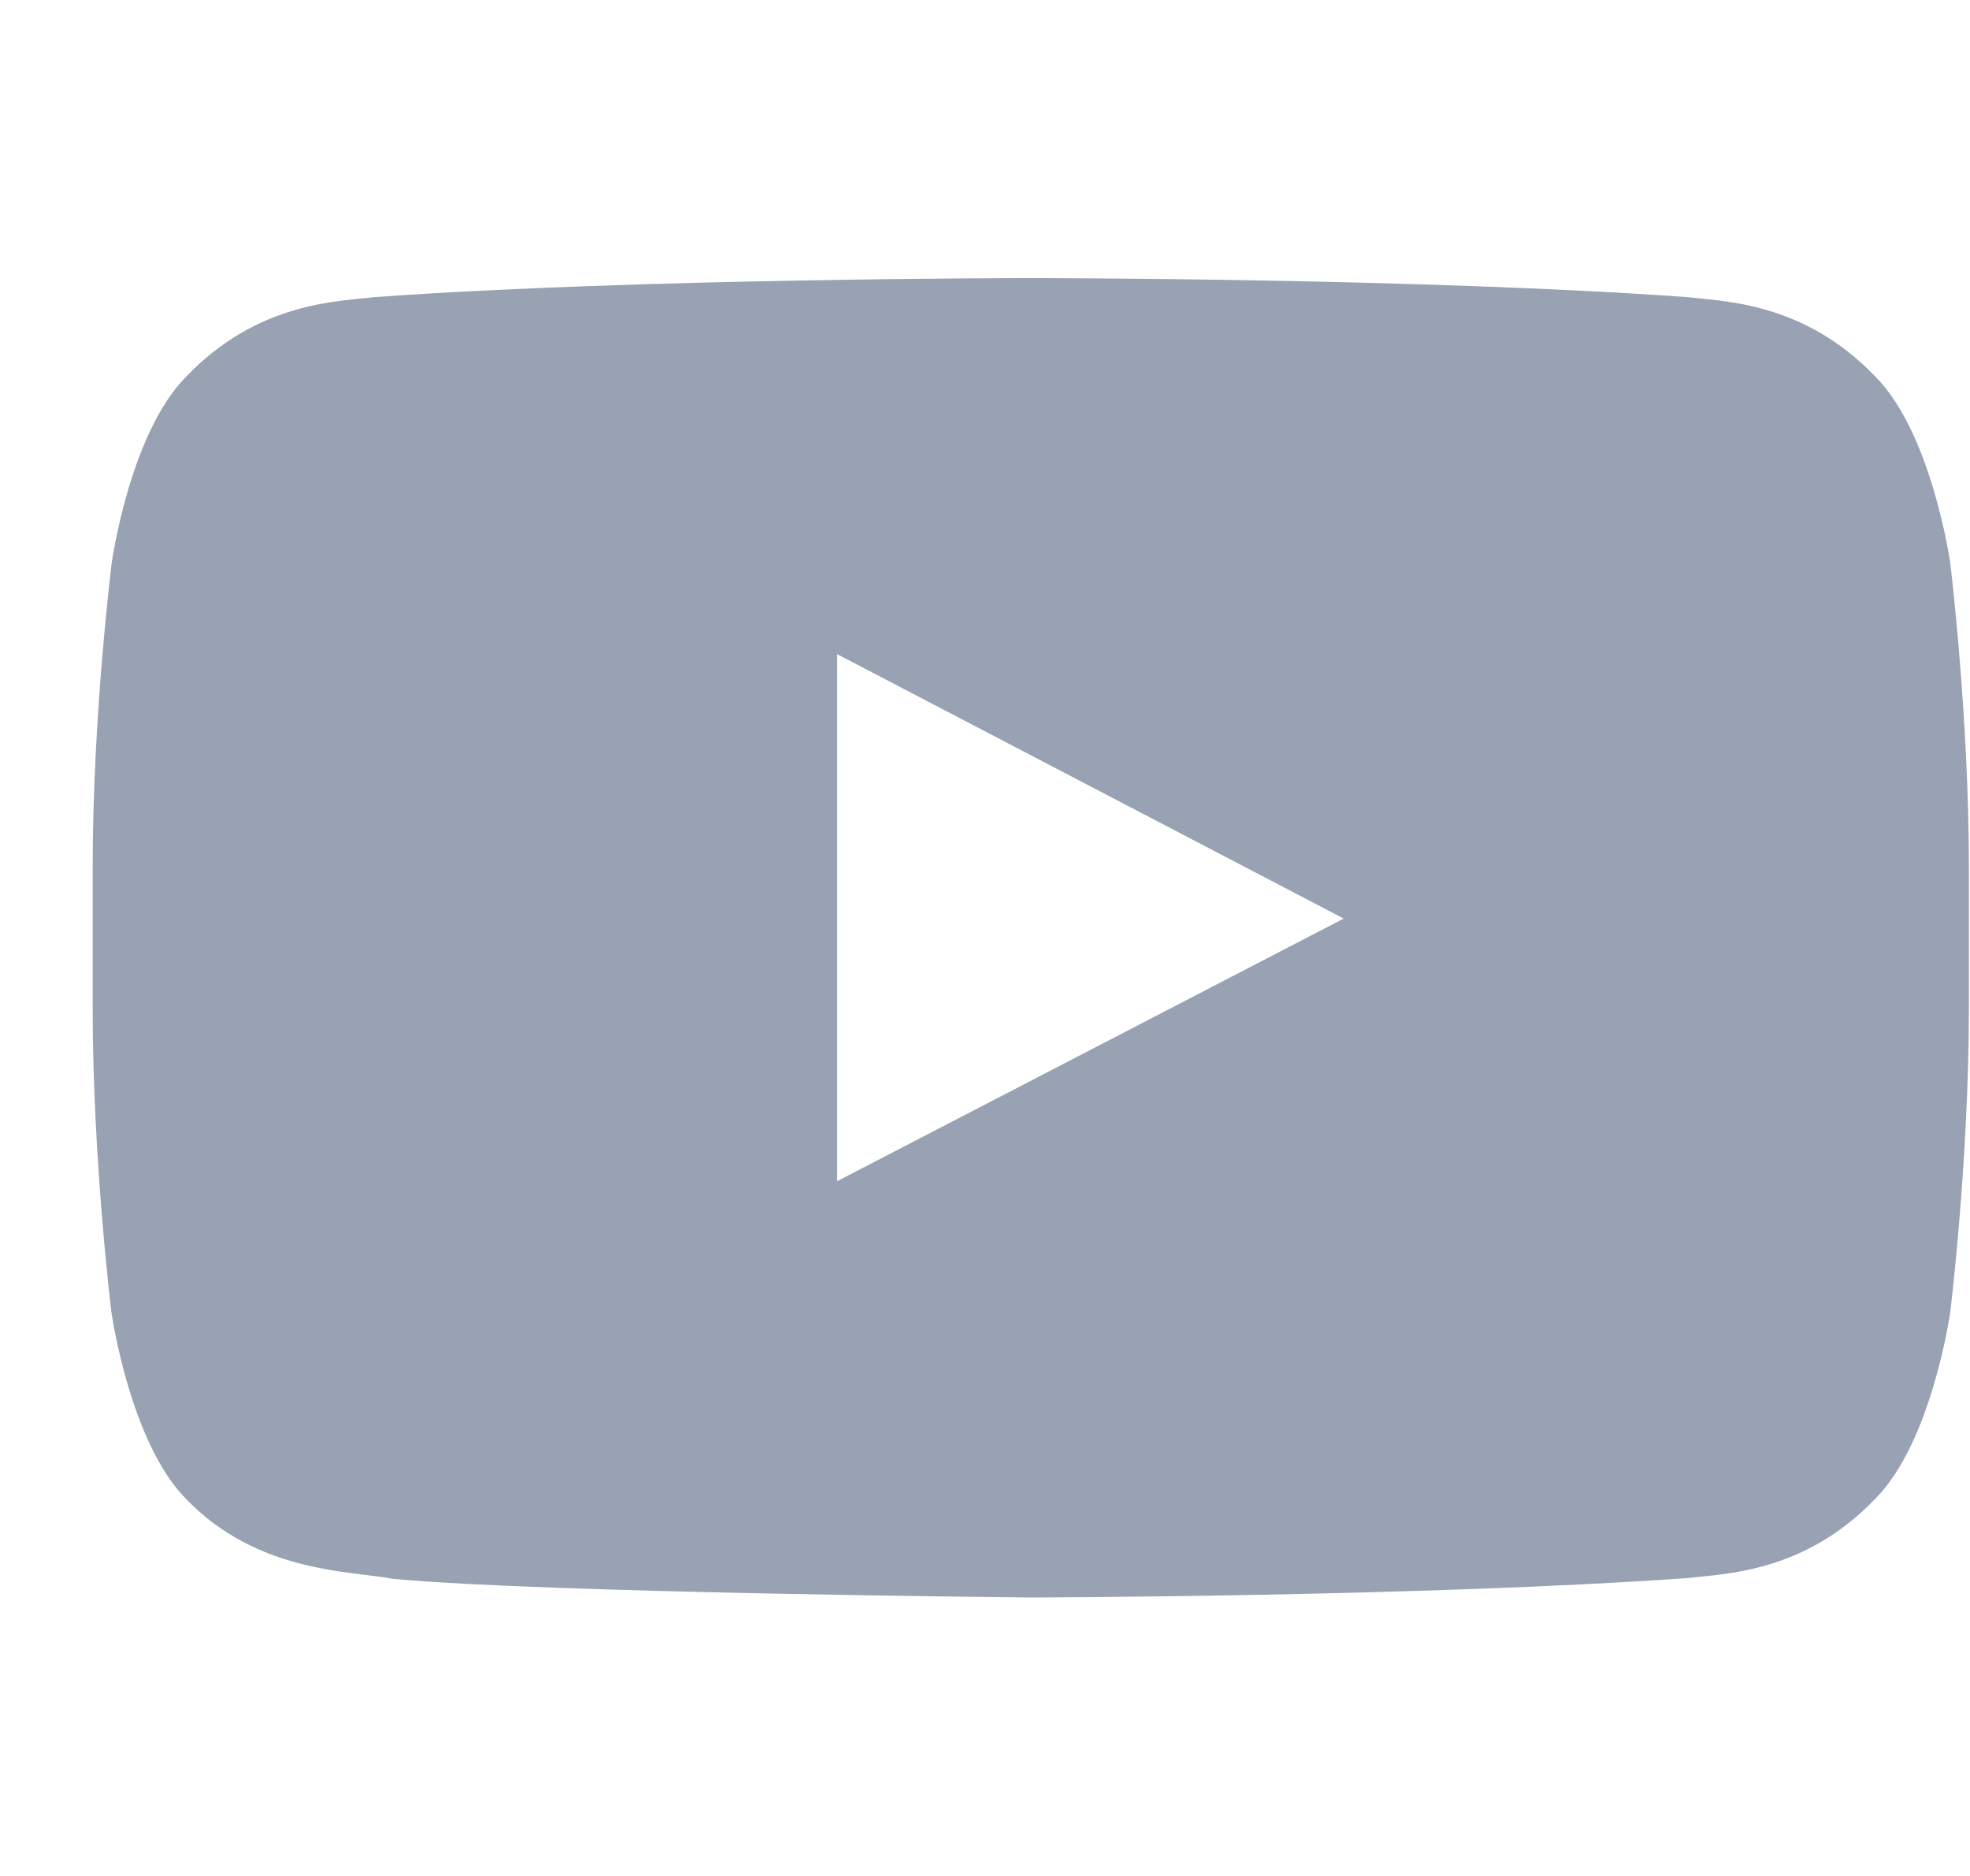<svg width="21" height="20" viewBox="0 0 21 20" fill="none" xmlns="http://www.w3.org/2000/svg">
<g clip-path="url(#clip0_9747_2528)">
<path d="M20.789 6C20.789 6 20.594 4.621 19.992 4.016C19.23 3.219 18.379 3.215 17.988 3.168C15.191 2.965 10.992 2.965 10.992 2.965H10.984C10.984 2.965 6.785 2.965 3.988 3.168C3.598 3.215 2.746 3.219 1.984 4.016C1.383 4.621 1.191 6 1.191 6C1.191 6 0.988 7.621 0.988 9.238V10.754C0.988 12.371 1.188 13.992 1.188 13.992C1.188 13.992 1.383 15.371 1.98 15.977C2.742 16.773 3.742 16.746 4.188 16.832C5.789 16.984 10.988 17.031 10.988 17.031C10.988 17.031 15.191 17.023 17.988 16.824C18.379 16.777 19.23 16.773 19.992 15.977C20.594 15.371 20.789 13.992 20.789 13.992C20.789 13.992 20.988 12.375 20.988 10.754V9.238C20.988 7.621 20.789 6 20.789 6ZM8.922 12.594V6.973L14.324 9.793L8.922 12.594Z" fill="#98A2B3"/>
</g>
<defs>
<clipPath id="clip0_9747_2528">
<rect width="20" height="20" fill="white" transform="translate(0.988)"/>
</clipPath>
</defs>
</svg>
